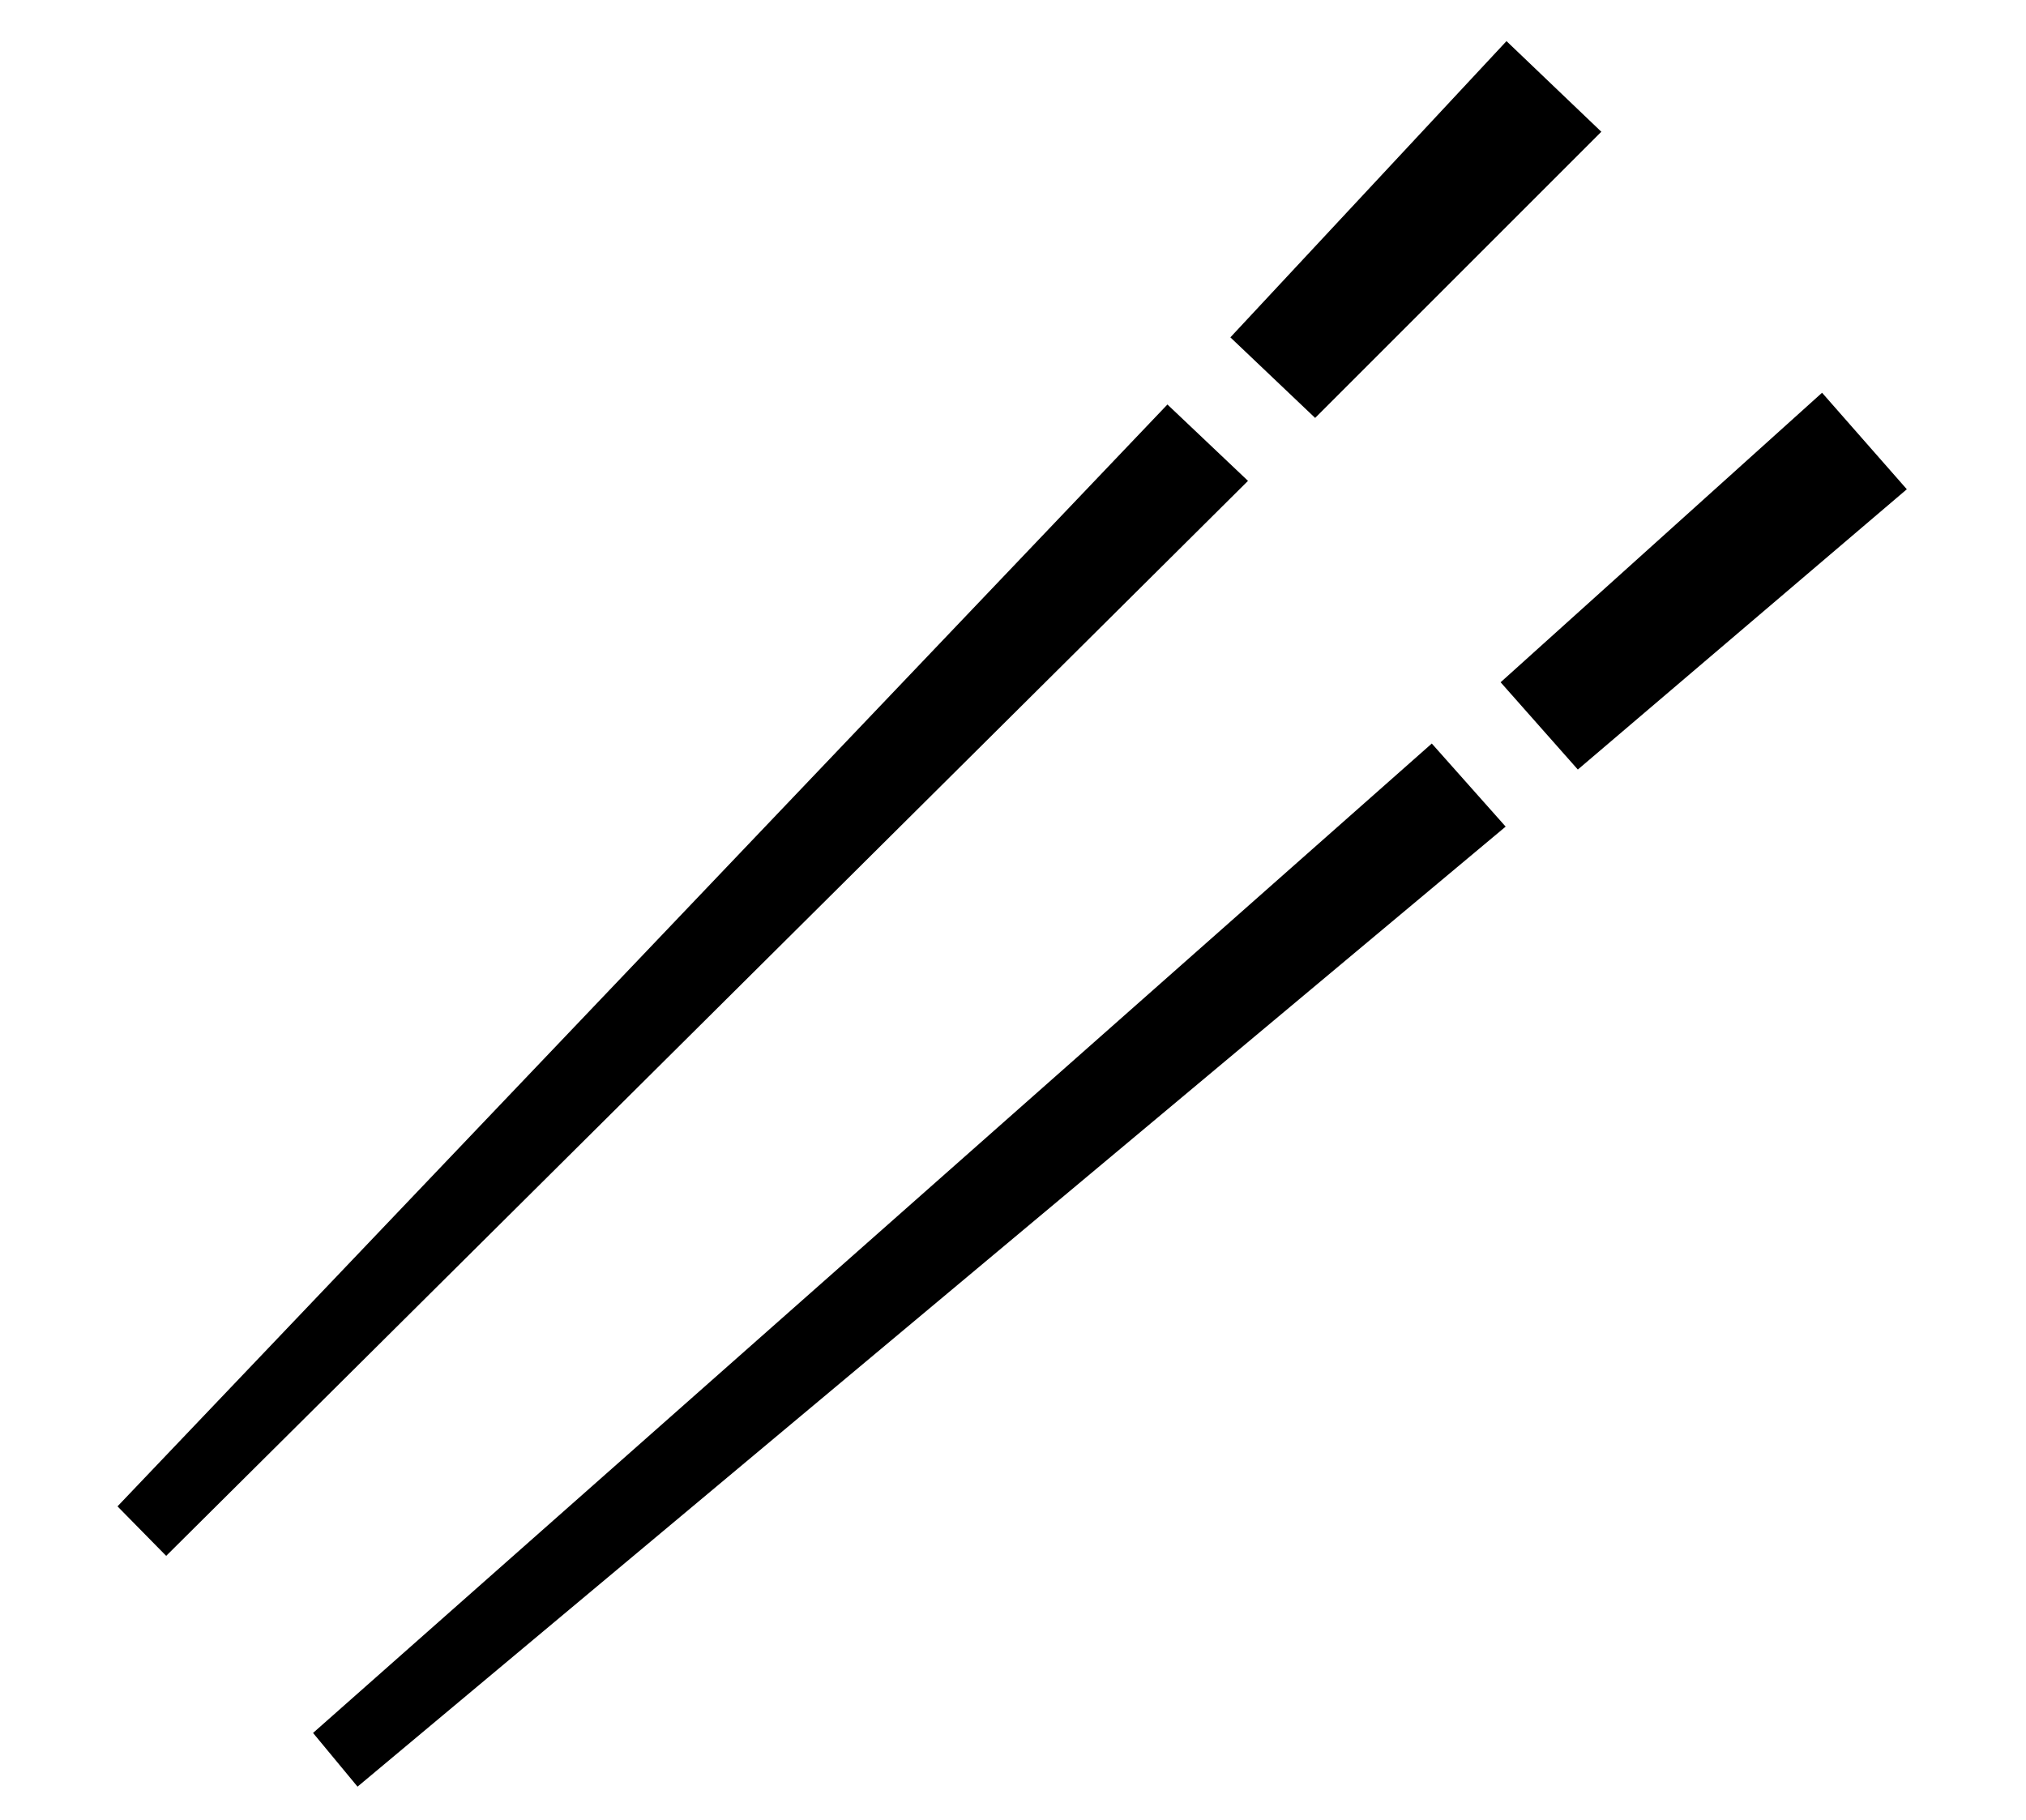 <?xml version="1.0" standalone="no"?>
<!DOCTYPE svg PUBLIC "-//W3C//DTD SVG 1.1//EN" "http://www.w3.org/Graphics/SVG/1.1/DTD/svg11.dtd">
<svg xmlns="http://www.w3.org/2000/svg" xmlns:xlink="http://www.w3.org/1999/xlink" version="1.1"
   viewBox="94 -151 2414 2169">
   <path fill="currentColor"
      d="M292 1703l-58 -59l1251 -1313l96 91zM520 1978l-53 -64l1333 -1179l88 99zM1974 766l-92 -104l383 -345l101 115zM1661 347l-101 -96l329 -353l113 108z" />
</svg>